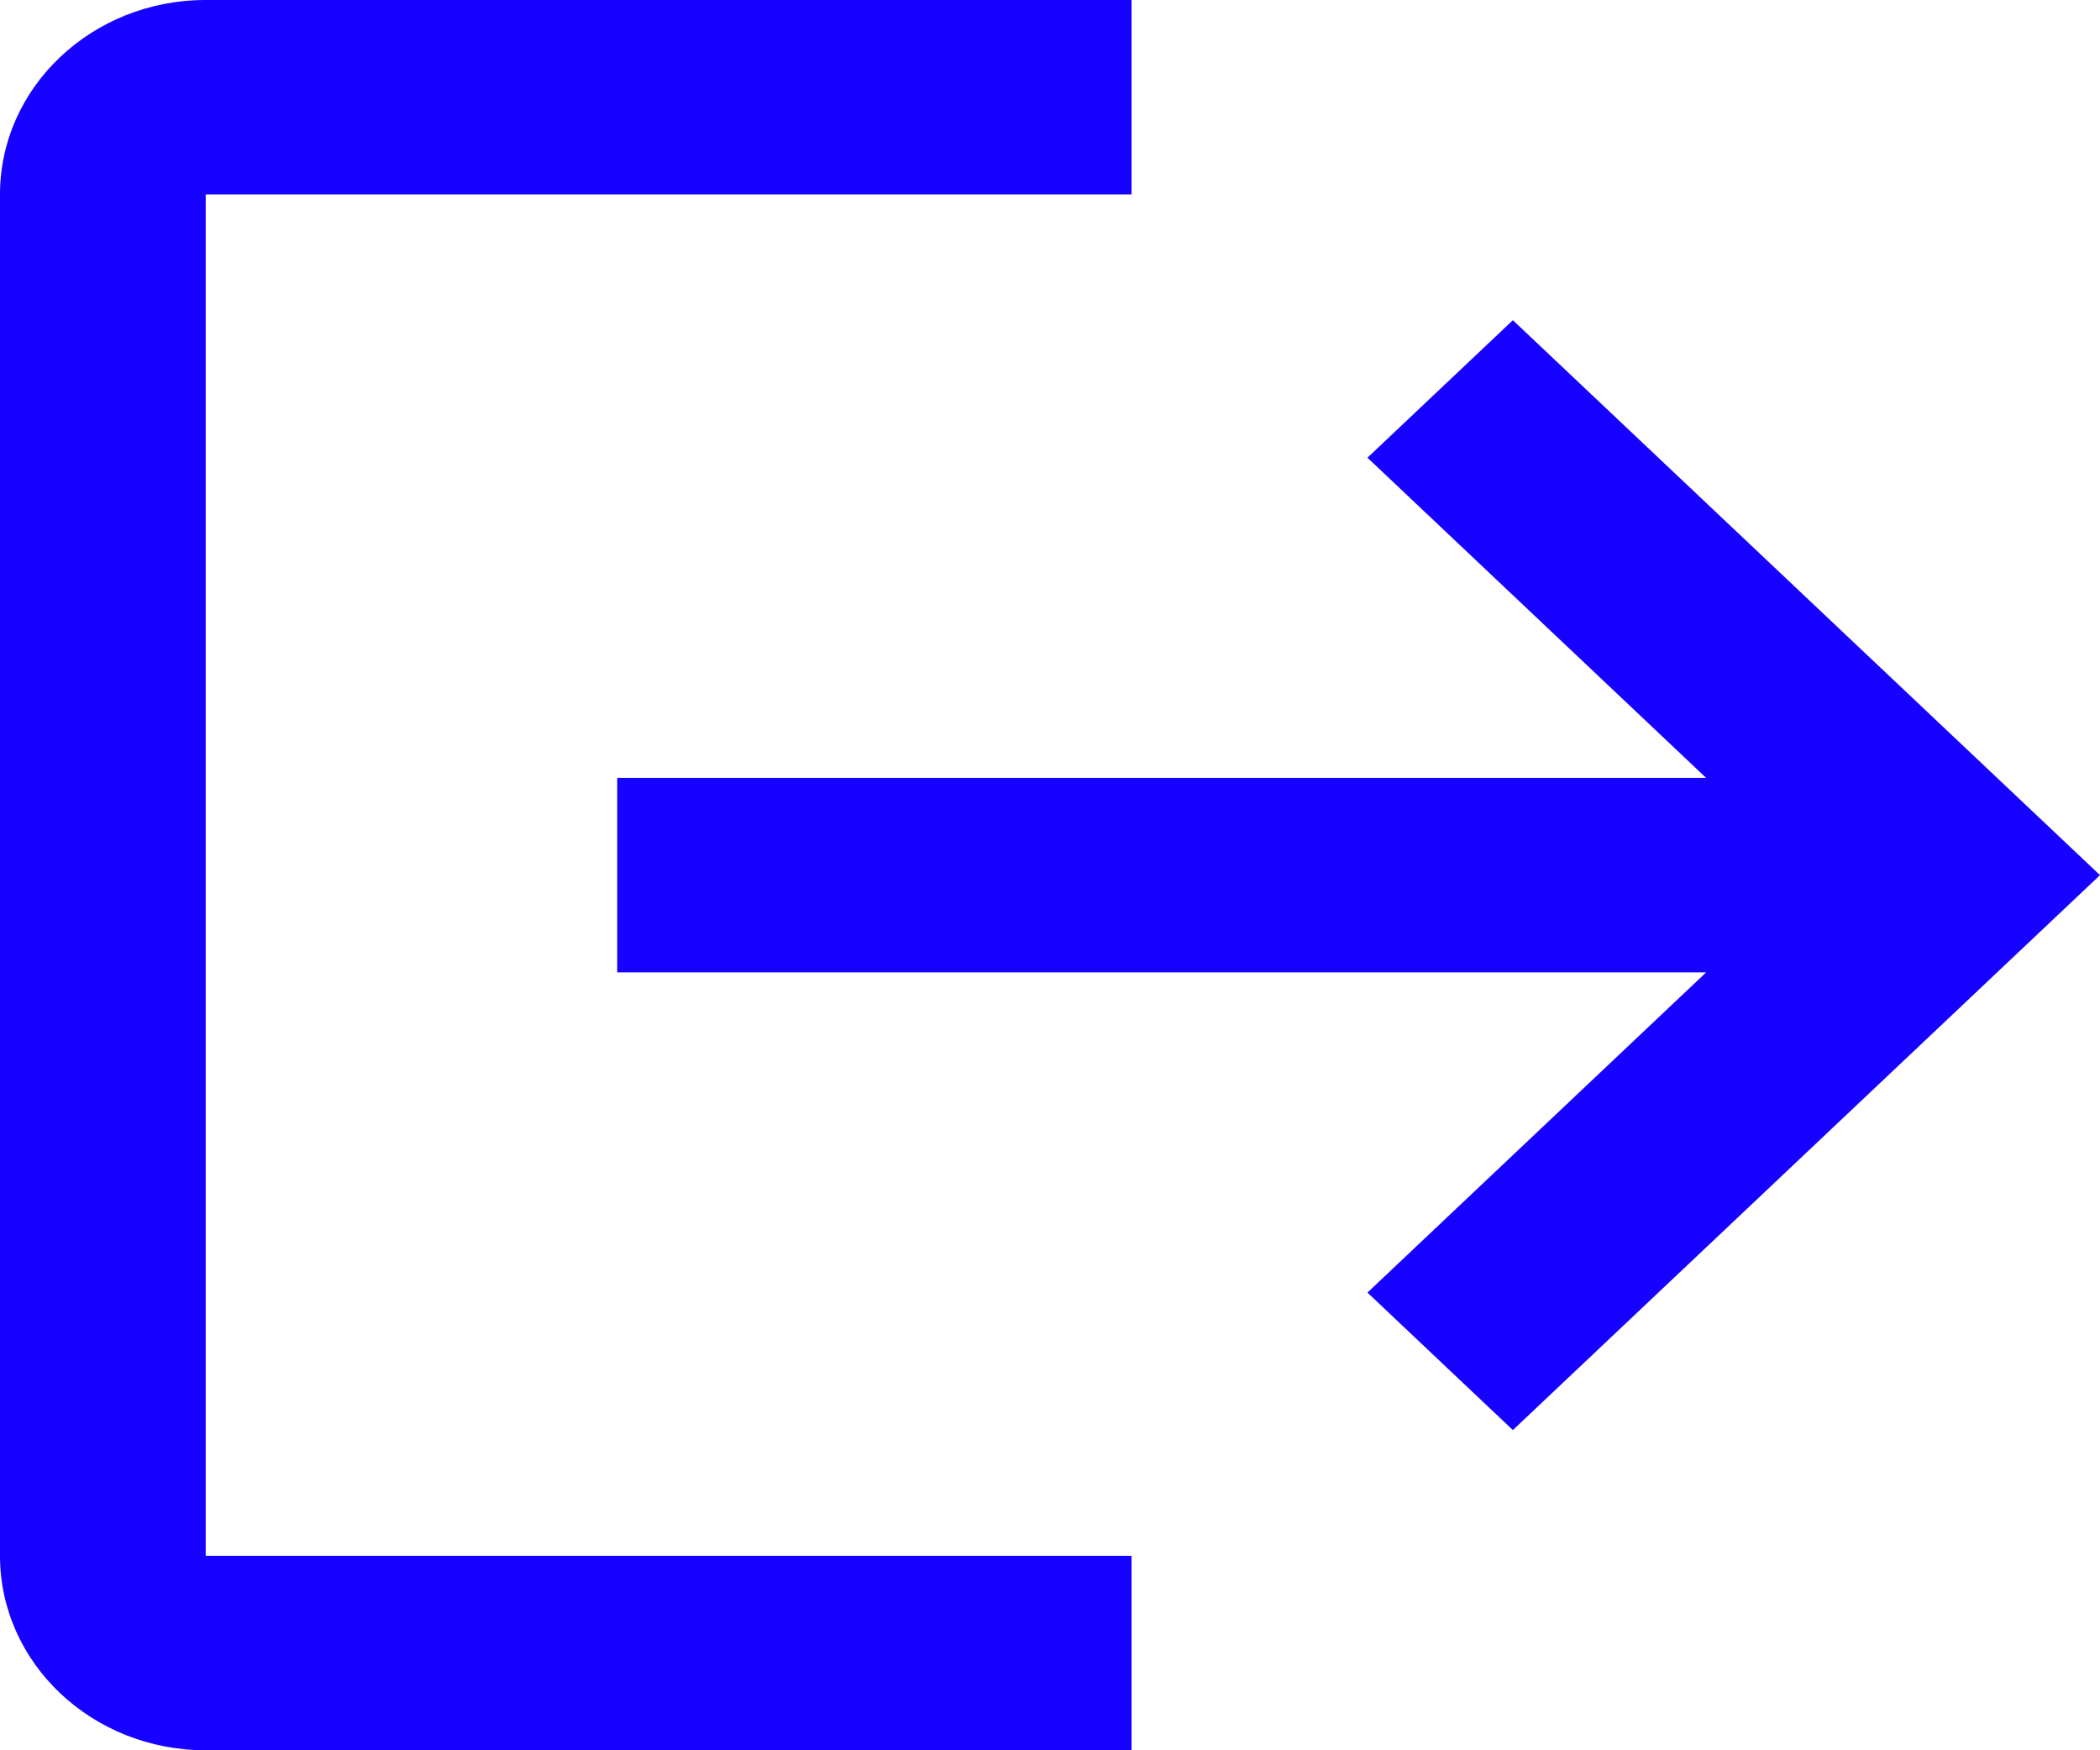 <svg width="24" height="20" viewBox="0 0 24 20" fill="none" xmlns="http://www.w3.org/2000/svg">
<path fill-rule="evenodd" clip-rule="evenodd" d="M7.054 11.111L19.499 11.111L15.628 14.77L17.29 16.341L24 10L17.29 3.659L15.628 5.23L19.499 8.889L7.054 8.889V11.111ZM2.351 20H12.932V17.778H2.351V2.222L12.932 2.222V0L2.351 0C1.053 0 -0 0.995 -0 2.222V17.778C-0 19.005 1.053 20 2.351 20Z" fill="#1600FF"/>
</svg>
